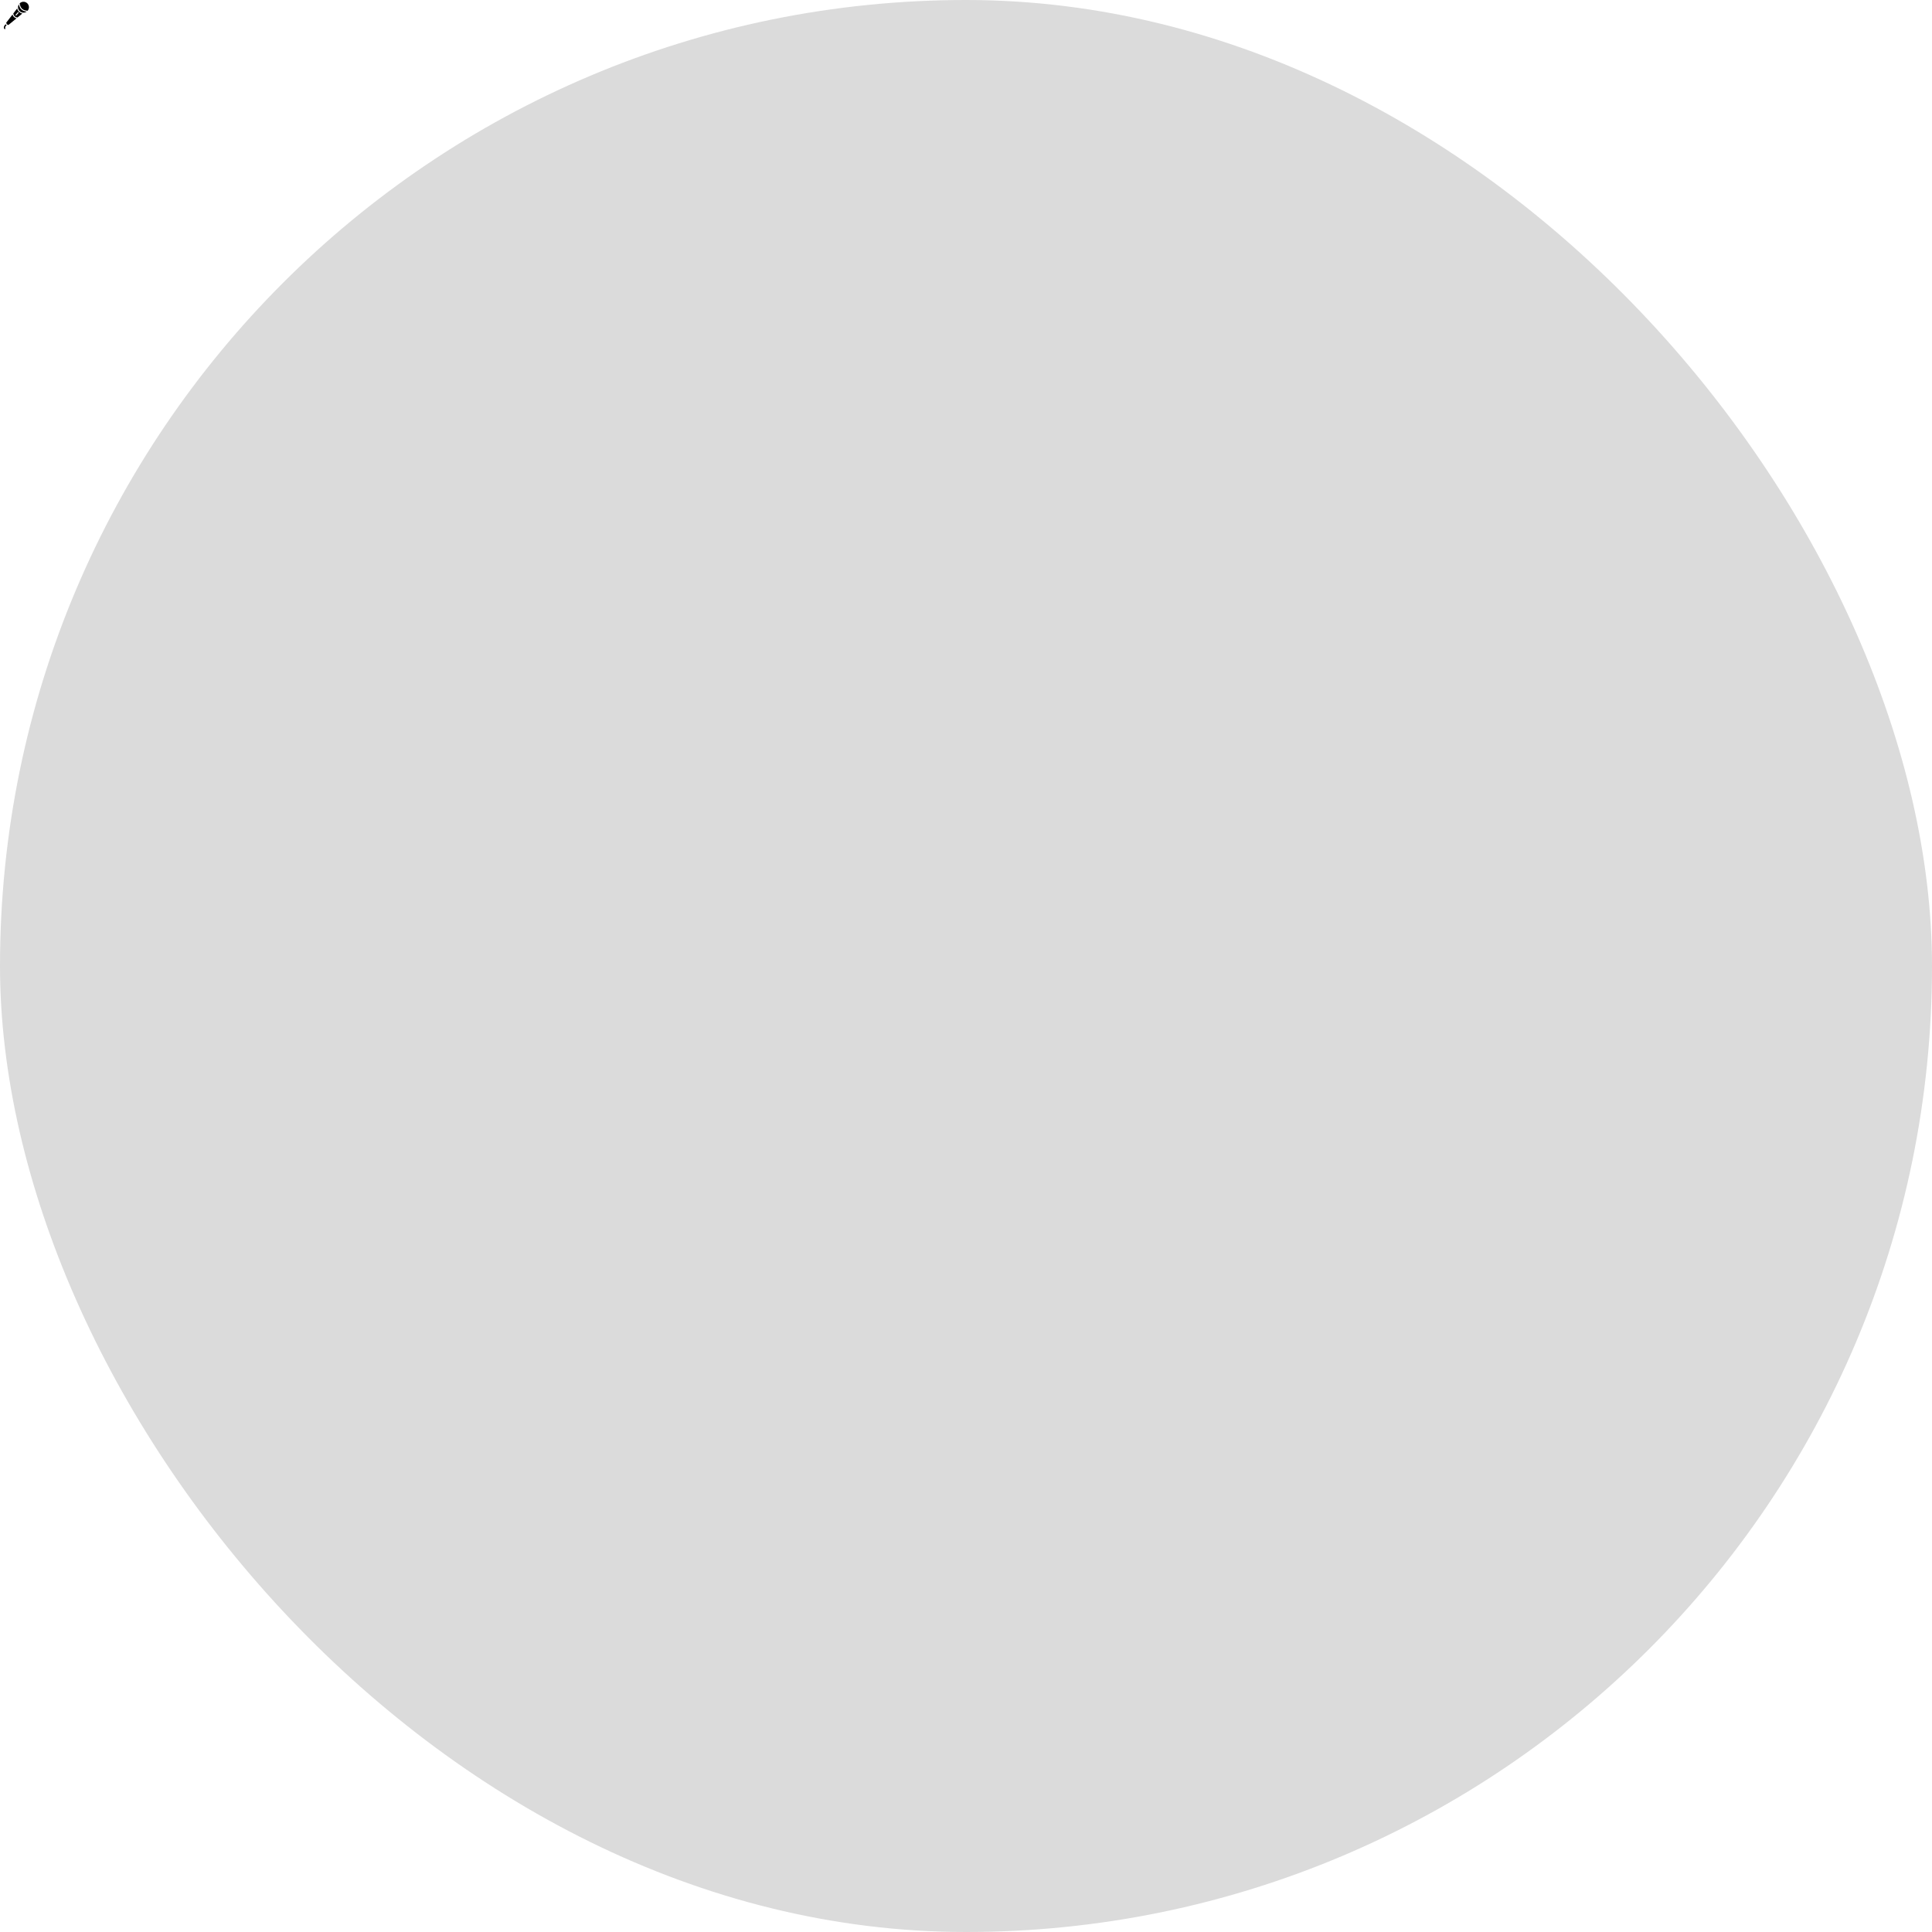 <svg xmlns="http://www.w3.org/2000/svg" version="1.1" xmlns:xlink="http://www.w3.org/1999/xlink" xmlns:svgjs="http://svgjs.com/svgjs" width="1000" height="1000"><rect width="1000" height="1000" rx="500" ry="500" fill="#dbdbdb"></rect><g transform="matrix(1,0,0,1,0,0)"><svg xmlns="http://www.w3.org/2000/svg" version="1.1" xmlns:xlink="http://www.w3.org/1999/xlink" xmlns:svgjs="http://svgjs.com/svgjs" width="1em" height="1em"><svg xmlns="http://www.w3.org/2000/svg" width="1em" height="1em" viewBox="0 0 512 512"><path fill="currentColor" d="M388.938 29.47c-23.008 0-46.153 9.4-62.688 25.405c5.74 46.14 21.326 75.594 43.75 94.28c22.25 18.543 52.078 26.88 87.75 28.345c13.432-16.07 21.188-37.085 21.188-58c0-23.467-9.75-47.063-26.344-63.656C436 39.25 412.404 29.47 388.938 29.47zm-76.282 42.374c-8.808 14.244-13.75 30.986-13.75 47.656c0 23.467 9.782 47.063 26.375 63.656c16.595 16.594 40.19 26.375 63.658 26.375c18.678 0 37.44-6.196 52.687-17.093c-31.55-3.2-59.626-12.46-81.875-31c-23.277-19.397-39.553-48.64-47.094-89.593zm-27.78 67.72l-64.47 83.78c2.898 19.6 10.458 35.1 22.094 46.187c11.692 11.142 27.714 18.118 48.594 19.626l79.312-65.28c-21.2-3.826-41.14-14.11-56.437-29.407c-14.927-14.927-25.057-34.286-29.095-54.907zM300 201.468a8 8 0 0 1 .03 0a8 8 0 0 1 .533 0a8 8 0 0 1 5.875 13.374l-34.313 38.78a8.004 8.004 0 1 1-12-10.593l34.313-38.78a8 8 0 0 1 5.562-2.78zM207.594 240L103 375.906c3.487 13.327 7.326 20.944 12.5 26.03c5.03 4.948 12.386 8.46 23.563 12.408l135.312-111.438c-17.067-3.61-31.595-11.003-42.906-21.78c-11.346-10.81-19.323-24.827-23.876-41.126zM95.97 402.375c-9.12 5.382-17.37 14.08-23.126 24.406c-9.656 17.317-11.52 37.236-2.25 50.47c6.665 4.337 10.566 4.81 13.844 4.344c1.794-.256 3.618-.954 5.624-1.875c-3.18-9.575-6.3-20.93-2.5-33.314c3.03-9.87 10.323-19.044 23.47-27.5a49.47 49.47 0 0 1-6.75-5.562c-3.217-3.163-5.94-6.78-8.313-10.97z"></path></svg></svg></g></svg>